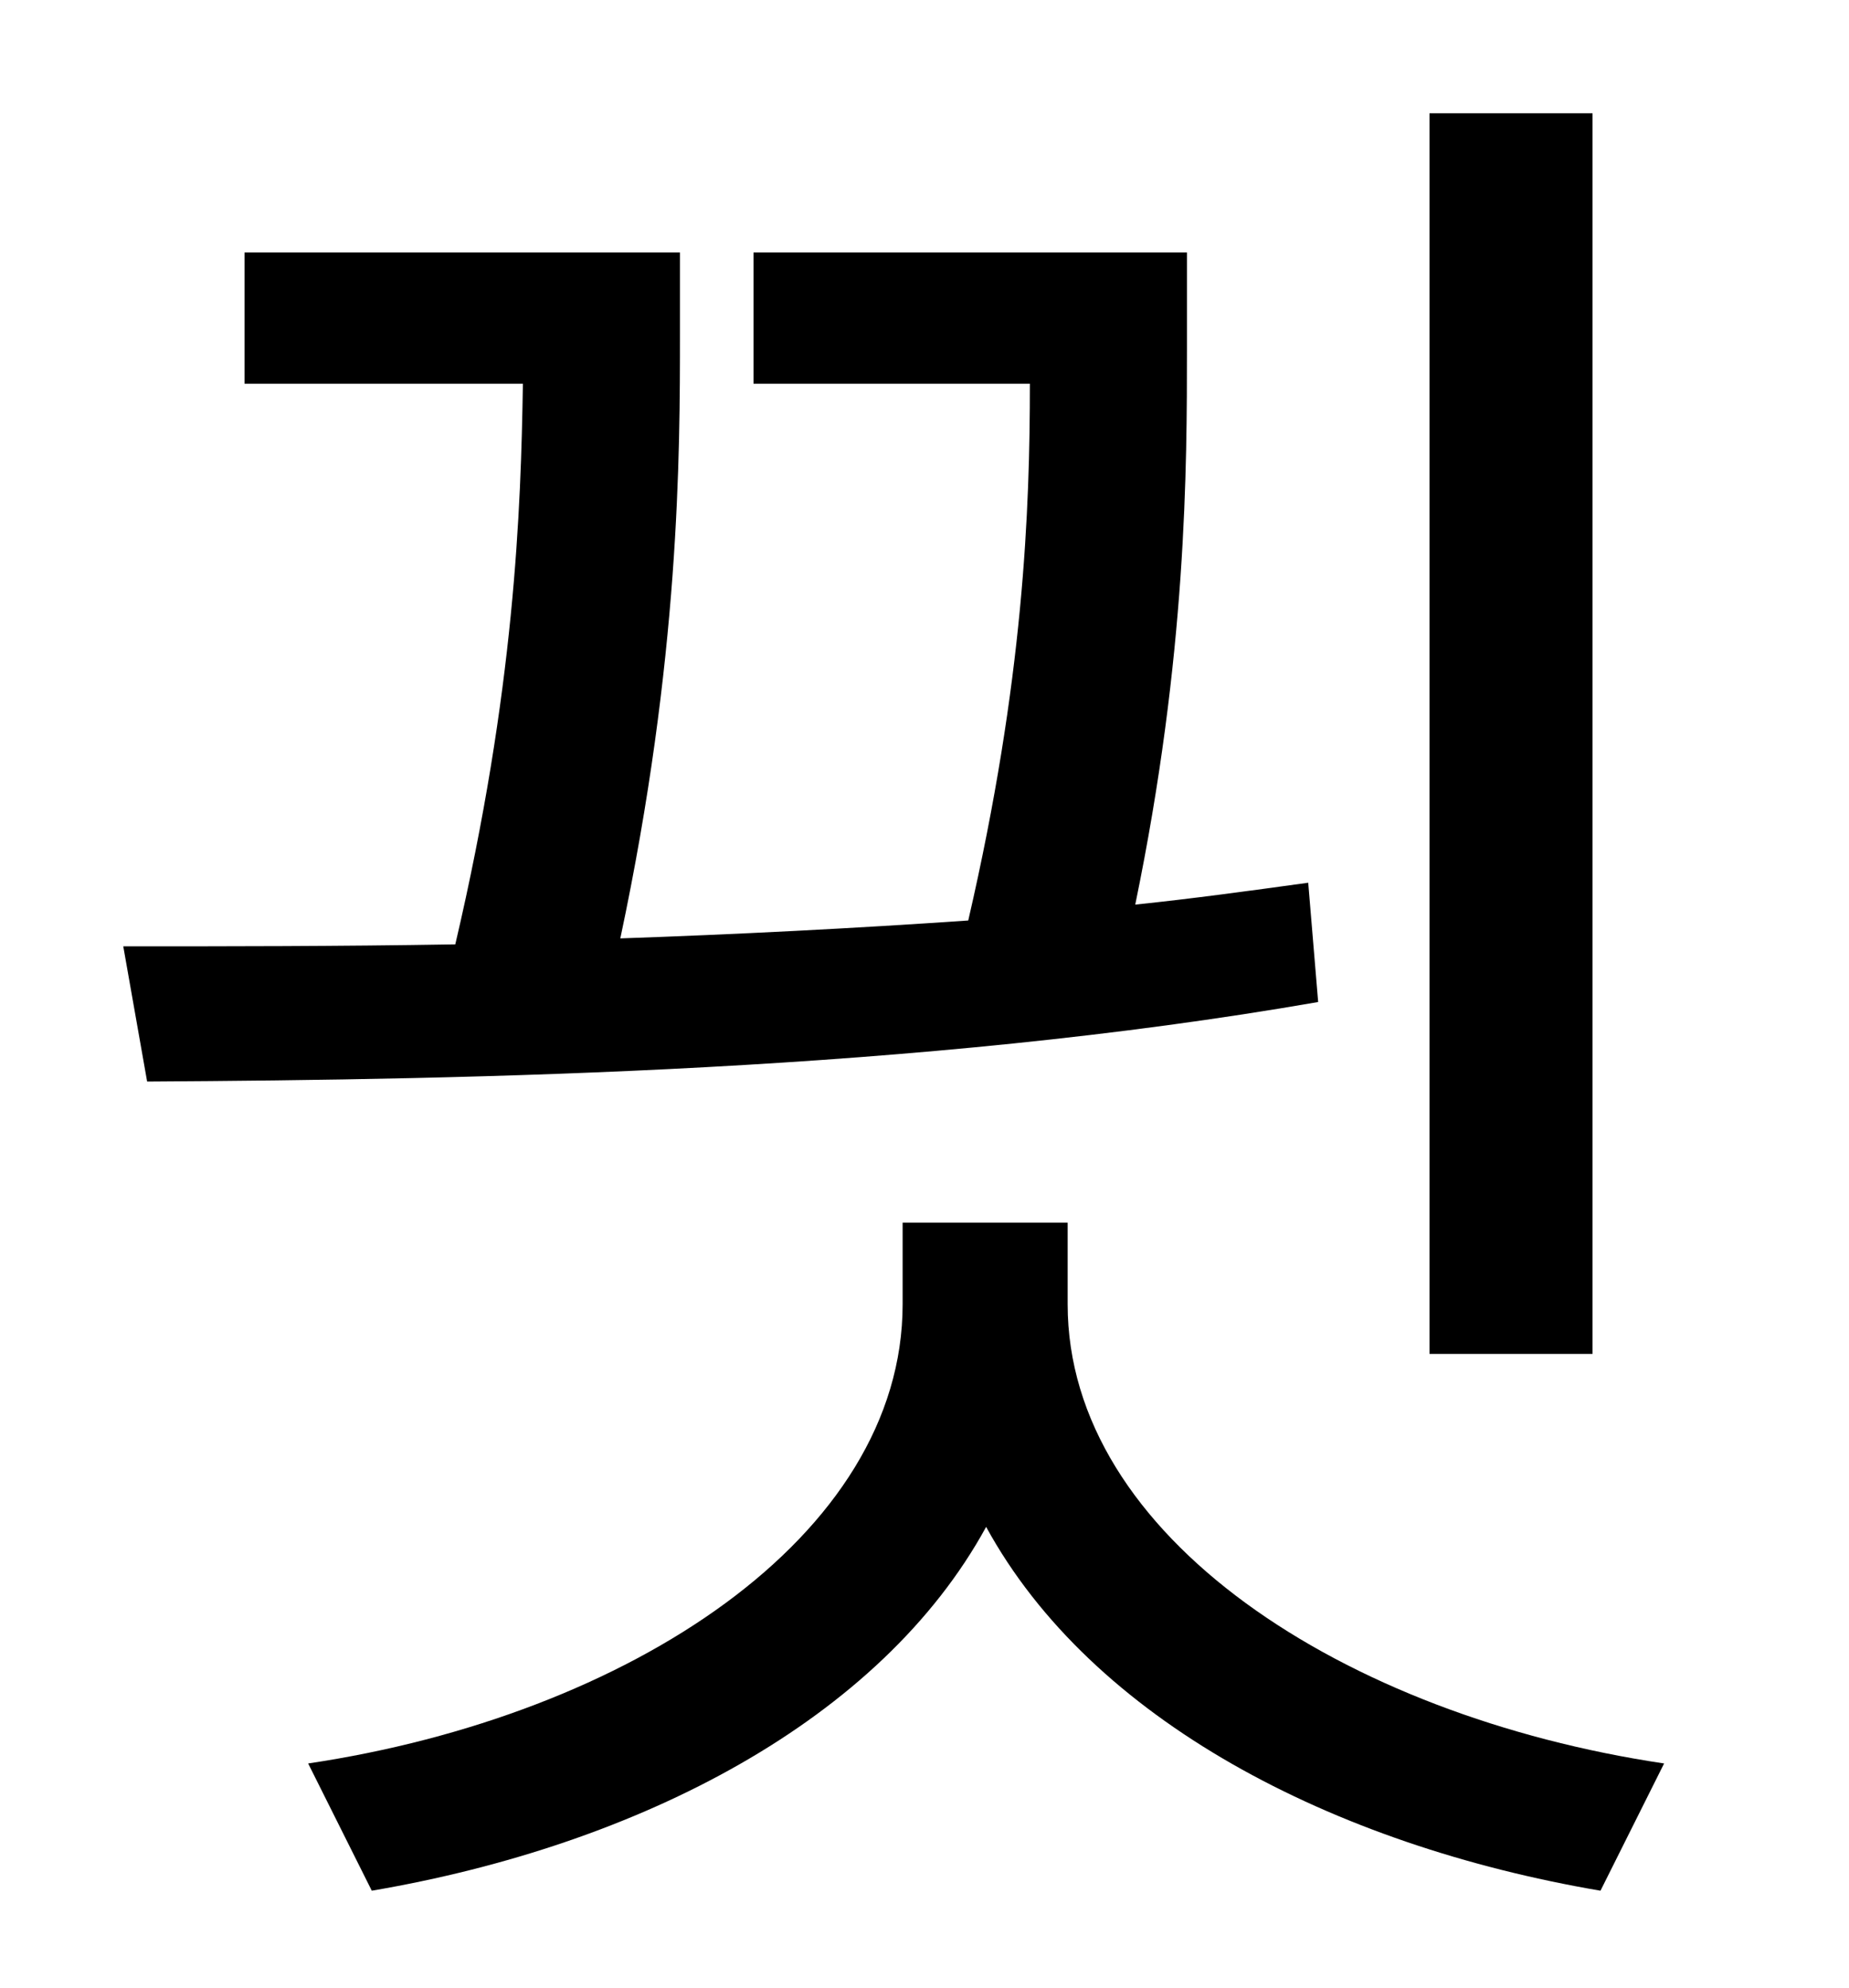 <?xml version="1.0" standalone="no"?>
<!DOCTYPE svg PUBLIC "-//W3C//DTD SVG 1.1//EN" "http://www.w3.org/Graphics/SVG/1.1/DTD/svg11.dtd" >
<svg xmlns="http://www.w3.org/2000/svg" xmlns:xlink="http://www.w3.org/1999/xlink" version="1.1" viewBox="-10 0 930 1000">
   <path fill="currentColor"
d="M791 57v624h-82v-624h82zM648 444l5 60c-201 35 -423 39 -589 40l-12 -68c51 0 108 0 167 -1c30 -128 33 -219 34 -282h-140v-66h219v41c0 60 0 163 -30 304c58 -2 117 -5 175 -9c28 -121 31 -207 31 -270h-139v-66h218v48c0 60 0 154 -26 280c29 -3 58 -7 87 -11z
M527 615v41c0 117 139 207 300 231l-32 64c-135 -23 -256 -86 -309 -183c-53 97 -174 160 -309 183l-32 -64c161 -24 299 -114 299 -231v-41h83z" />
</svg>
